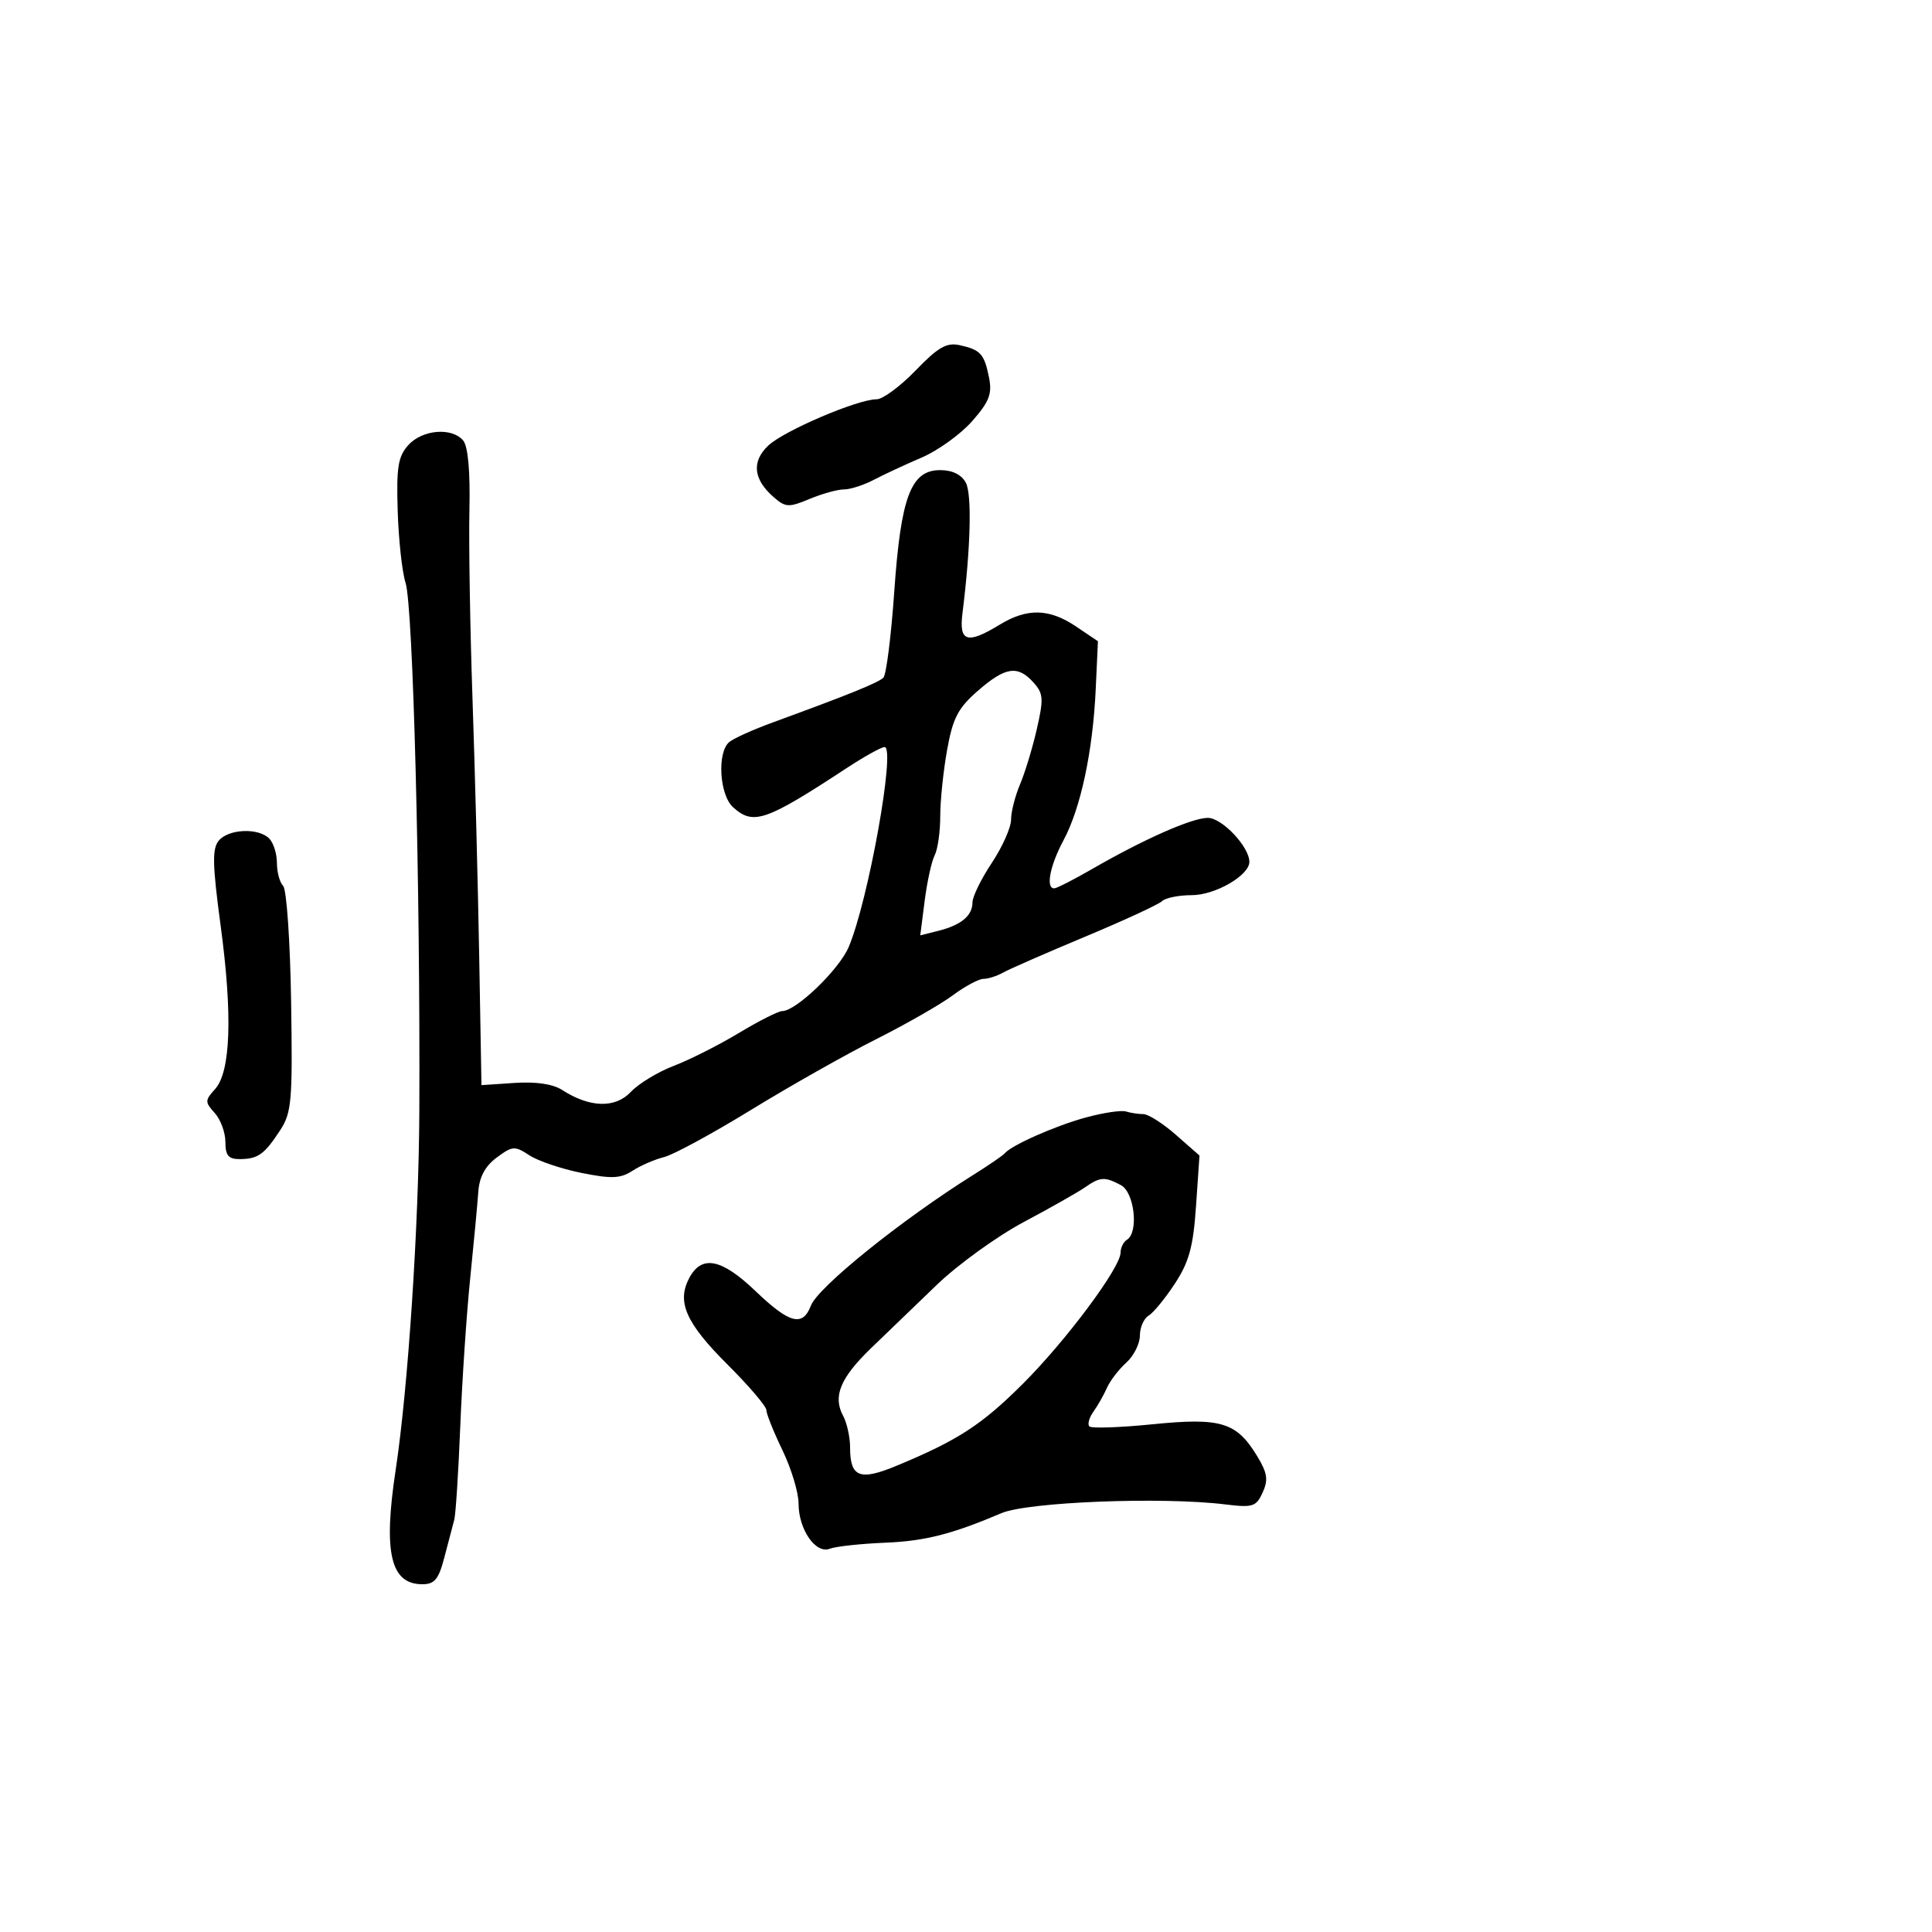 <svg xmlns="http://www.w3.org/2000/svg" width="300" height="300" viewBox="0 0 300 300" version="1.1">
  <defs/>
  <path d="M63.405,69.114 C65.582,66.698 70.19,66.319 71.927,68.412 C72.676,69.314 73.024,73.2 72.891,79.162 C72.776,84.298 72.992,97.5 73.37,108.5 C73.749,119.5 74.217,137.5 74.41,148.5 L74.762,168.5 L79.912,168.155 C83.216,167.934 85.858,168.325 87.281,169.245 C91.562,172.011 95.531,172.128 97.946,169.558 C99.156,168.27 102.158,166.448 104.617,165.508 C107.076,164.569 111.63,162.271 114.735,160.4 C117.841,158.53 120.869,157 121.463,157 C123.604,157 130.281,150.574 131.775,147.075 C134.816,139.954 139.119,116 137.357,116 C136.861,116 134.215,117.469 131.477,119.265 C118.866,127.539 116.974,128.191 113.829,125.345 C111.703,123.421 111.325,116.802 113.25,115.214 C113.938,114.648 116.975,113.281 120,112.177 C131.736,107.894 136.39,106.01 137.172,105.228 C137.62,104.78 138.378,98.793 138.856,91.922 C139.886,77.121 141.44,73 145.99,73 C147.884,73 149.302,73.696 149.976,74.955 C150.937,76.751 150.719,85.134 149.448,95.25 C148.891,99.681 150.189,100.075 155.226,97.004 C159.505,94.395 162.927,94.476 167.096,97.285 L170.487,99.571 L170.143,107.016 C169.697,116.673 167.816,125.495 165.138,130.485 C163.003,134.465 162.333,138.059 163.75,137.934 C164.162,137.897 166.75,136.571 169.5,134.986 C177.656,130.286 185.085,127 187.553,127 C189.762,127 194,131.491 194,133.832 C194,135.93 188.693,139 185.065,139 C183.049,139 180.973,139.417 180.45,139.926 C179.928,140.436 174.55,142.92 168.5,145.447 C162.45,147.974 156.719,150.483 155.764,151.021 C154.809,151.559 153.433,152 152.708,152 C151.982,152 149.839,153.15 147.944,154.556 C146.05,155.962 140.675,159.038 136,161.392 C131.325,163.745 122.599,168.677 116.608,172.352 C110.618,176.027 104.543,179.322 103.108,179.675 C101.674,180.028 99.475,180.98 98.223,181.791 C96.337,183.012 94.977,183.071 90.294,182.13 C87.185,181.506 83.542,180.274 82.198,179.394 C79.924,177.904 79.572,177.928 77.127,179.745 C75.321,181.088 74.427,182.761 74.267,185.099 C74.138,186.969 73.573,193 73.011,198.5 C72.449,204 71.755,214.35 71.469,221.5 C71.183,228.65 70.762,235.175 70.534,236 C70.306,236.825 69.625,239.412 69.021,241.75 C68.123,245.226 67.497,246 65.584,246 C60.635,246 59.489,241.09 61.44,228.246 C63.365,215.565 65.041,190.142 65.114,172.5 C65.262,136.974 64.144,94.14 62.974,90.499 C62.443,88.848 61.895,83.837 61.755,79.363 C61.541,72.541 61.807,70.887 63.405,69.114 Z M168.56,173.535 C171.277,172.79 174.099,172.365 174.832,172.59 C175.564,172.816 176.786,173 177.547,173 C178.308,173 180.579,174.447 182.593,176.216 L186.256,179.432 L185.718,187.281 C185.286,193.587 184.641,195.952 182.438,199.315 C180.93,201.617 179.09,203.86 178.348,204.3 C177.607,204.74 177,206.132 177,207.395 C177,208.657 176.048,210.547 174.885,211.595 C173.722,212.643 172.373,214.4 171.888,215.5 C171.402,216.6 170.457,218.266 169.788,219.202 C169.118,220.138 168.836,221.17 169.161,221.494 C169.486,221.819 173.907,221.668 178.985,221.159 C189.581,220.096 192.003,220.831 195.193,226.077 C196.801,228.721 196.964,229.783 196.065,231.756 C195.058,233.966 194.538,234.13 190.23,233.601 C180.45,232.4 159.602,233.218 155.5,234.963 C147.838,238.223 143.635,239.294 137.5,239.548 C133.65,239.707 129.759,240.129 128.854,240.486 C126.663,241.349 124,237.497 124,233.465 C124,231.765 122.875,228.042 121.5,225.192 C120.125,222.342 119,219.535 119,218.956 C119,218.376 116.307,215.217 113.015,211.935 C106.486,205.426 105.041,202.16 107.041,198.423 C108.973,194.813 112.052,195.434 117.339,200.5 C122.585,205.526 124.642,206.066 125.91,202.75 C127.015,199.862 139.971,189.429 151.15,182.426 C153.543,180.927 155.725,179.431 156,179.101 C157.054,177.835 163.83,174.832 168.56,173.535 Z M168.473,184.375 C167.388,185.13 163.119,187.548 158.986,189.747 C154.854,191.946 148.779,196.331 145.486,199.492 C142.194,202.653 137.579,207.097 135.23,209.369 C130.475,213.97 129.299,216.823 130.915,219.841 C131.512,220.956 132,223.158 132,224.734 C132,229.416 133.487,229.992 139.313,227.566 C148.78,223.625 152.442,221.244 158.82,214.883 C165.54,208.179 174,196.827 174,194.511 C174,193.745 174.45,192.84 175,192.5 C176.843,191.361 176.158,185.155 174.066,184.035 C171.542,182.684 170.837,182.727 168.473,184.375 Z M33.968,130.539 C35.487,128.708 40.108,128.508 41.8,130.2 C42.46,130.86 43,132.57 43,134 C43,135.43 43.436,137.036 43.97,137.57 C44.503,138.103 45.058,146.181 45.204,155.52 C45.444,170.961 45.29,172.772 43.507,175.5 C41.049,179.26 40.065,179.966 37.25,179.985 C35.474,179.997 35,179.437 35,177.329 C35,175.86 34.255,173.835 33.345,172.829 C31.804,171.126 31.807,170.87 33.393,169.118 C35.825,166.431 36.129,157.615 34.267,143.789 C32.984,134.26 32.929,131.791 33.968,130.539 Z M142.18,57.523 C145.657,53.92 146.988,53.153 149,53.594 C152.259,54.308 152.84,54.948 153.577,58.637 C154.082,61.162 153.614,62.37 150.96,65.393 C149.182,67.417 145.652,69.963 143.114,71.05 C140.576,72.137 137.226,73.696 135.669,74.513 C134.112,75.331 132.029,76 131.041,76 C130.053,76 127.652,76.665 125.706,77.478 C122.494,78.821 121.984,78.798 120.171,77.228 C116.965,74.454 116.666,71.663 119.308,69.18 C121.766,66.871 133.171,62 136.12,62 C137.077,62 139.804,59.985 142.18,57.523 Z M151.818,107.288 C148.76,109.955 147.955,111.507 147.068,116.434 C146.481,119.697 146,124.339 146,126.749 C146,129.16 145.61,131.889 145.134,132.816 C144.658,133.742 143.96,136.917 143.583,139.871 L142.899,145.242 L145.694,144.541 C149.247,143.649 150.999,142.193 151.004,140.128 C151.007,139.232 152.355,136.475 154,134 C155.645,131.525 156.993,128.503 156.996,127.284 C156.998,126.065 157.628,123.59 158.395,121.784 C159.163,119.978 160.335,116.113 161.001,113.196 C162.078,108.482 162.017,107.676 160.451,105.946 C158.015,103.254 156.1,103.552 151.818,107.288 Z"/>
</svg>

